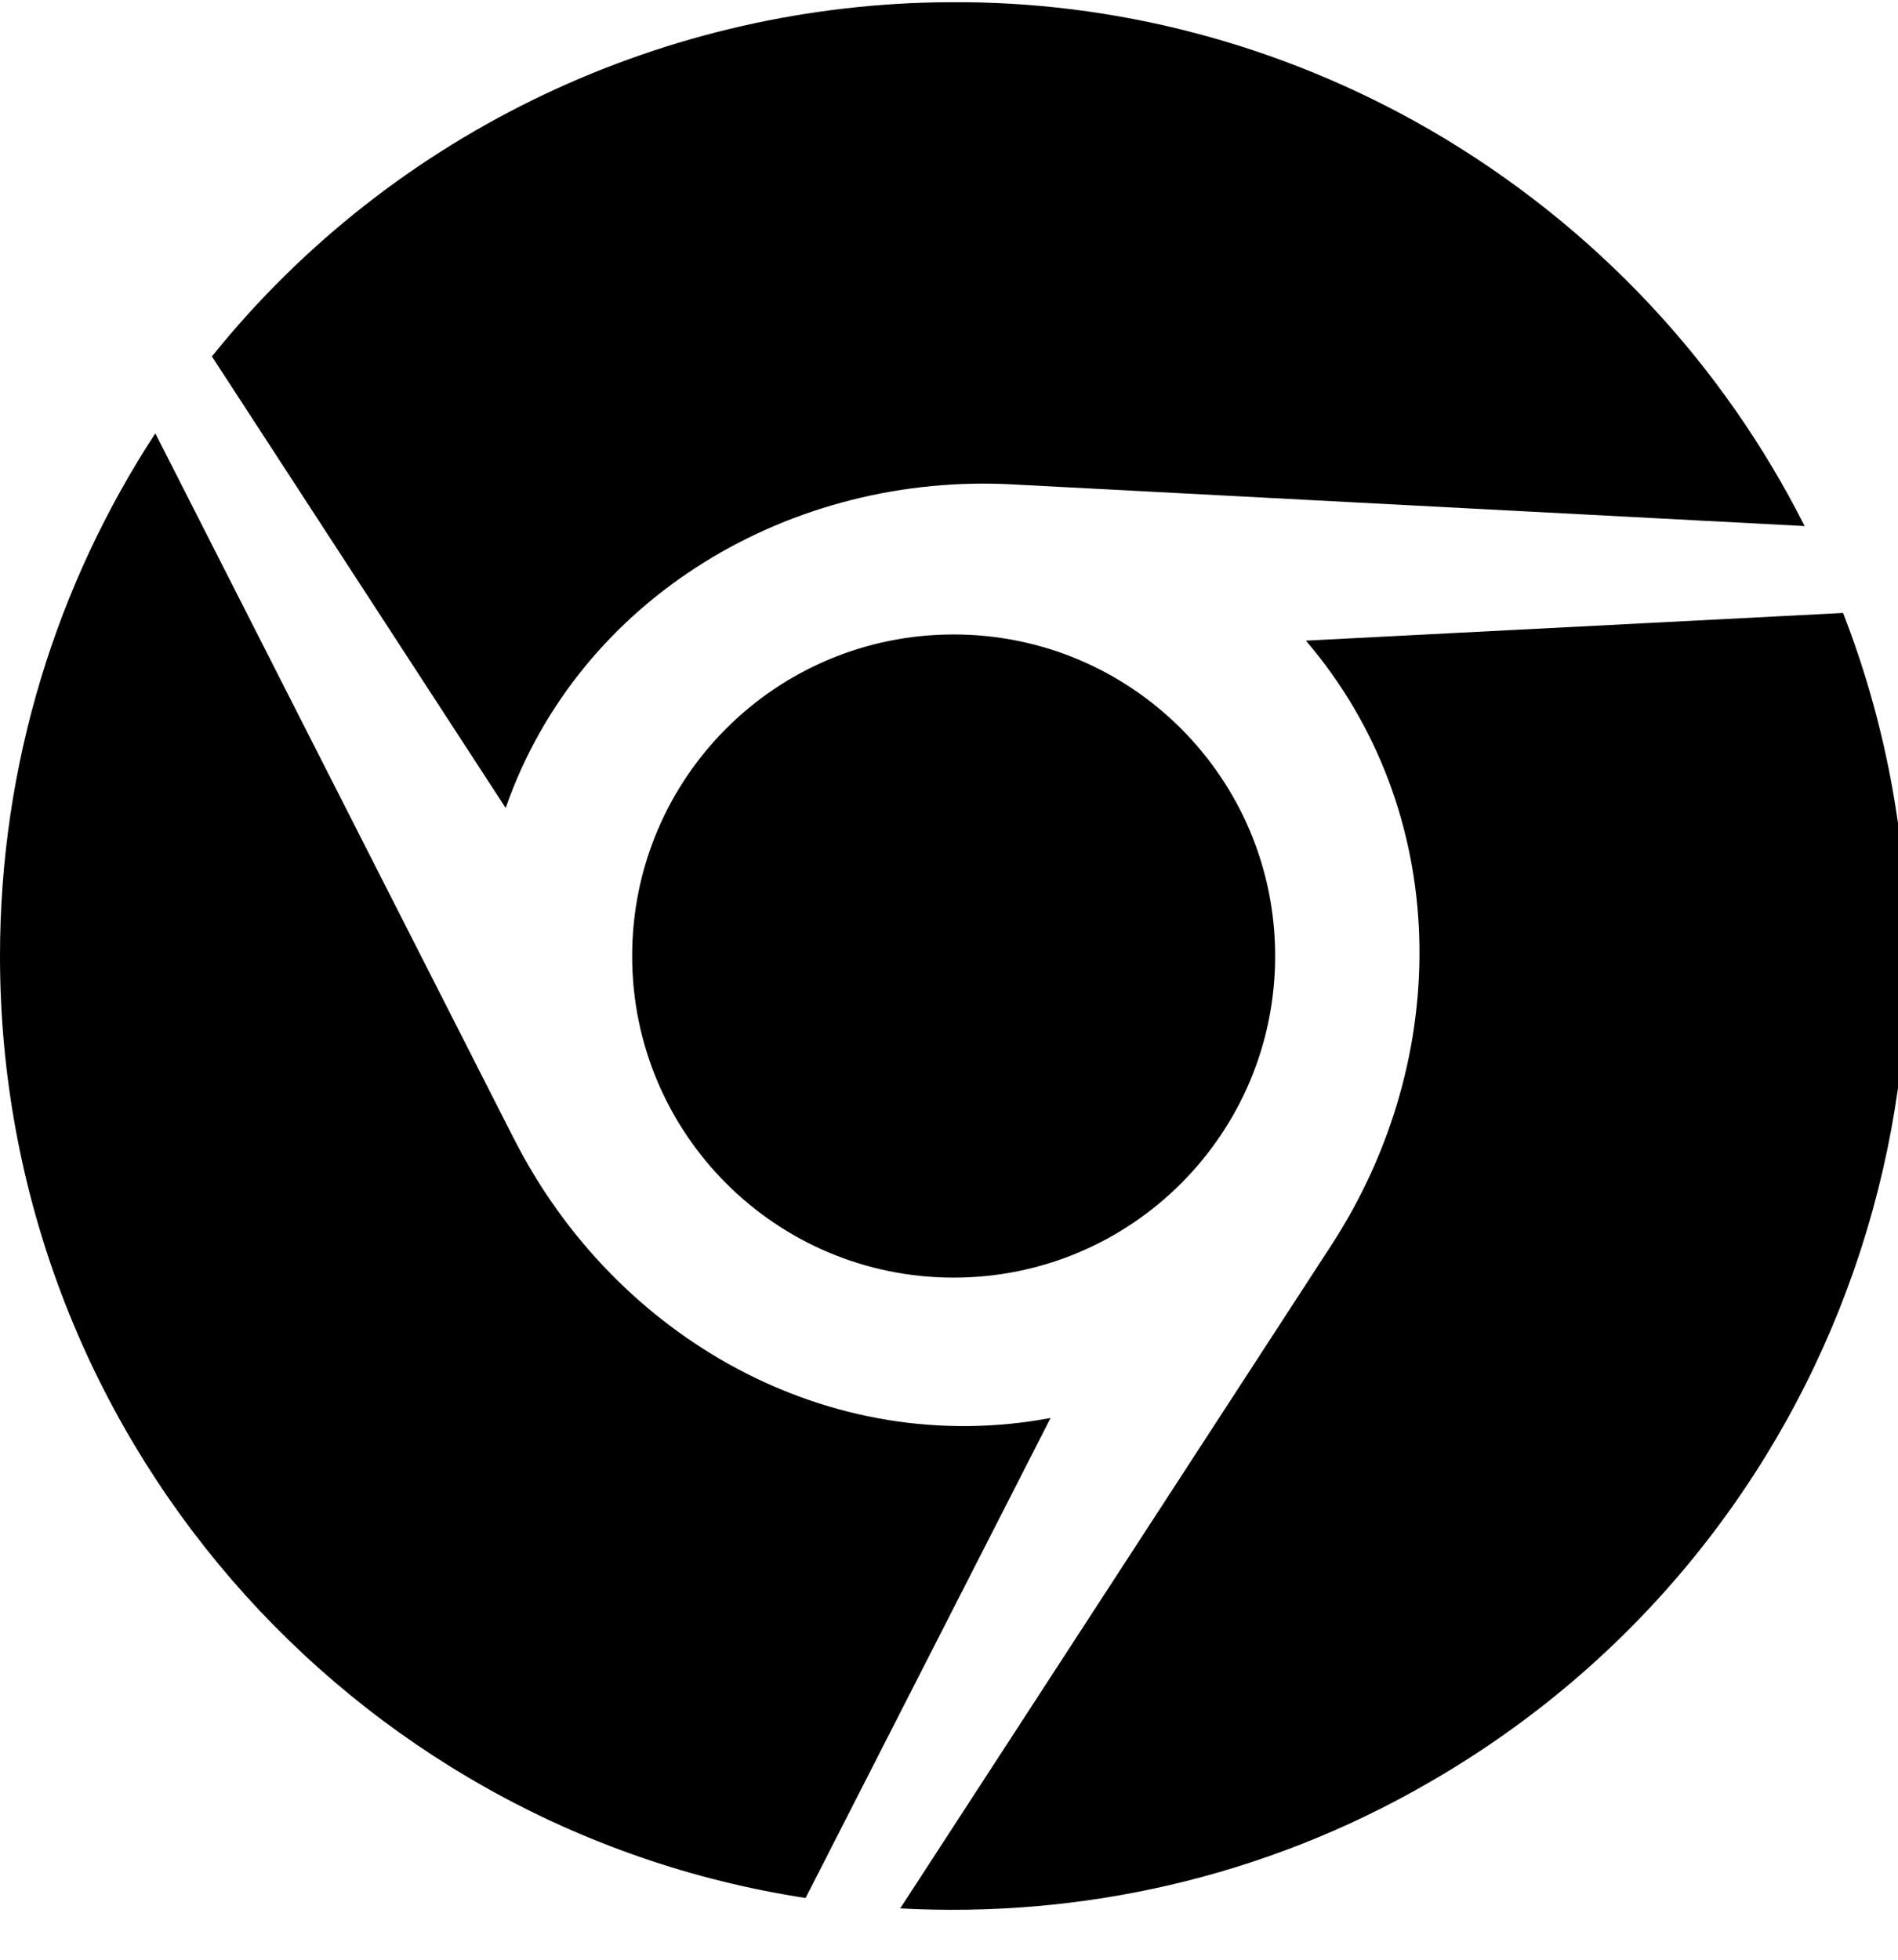 <!-- Generated by IcoMoon.io -->
<svg version="1.1" xmlns="http://www.w3.org/2000/svg" width="31" height="32" viewBox="0 0 31 32">
<title>chrome</title>
<path d="M8.259 13.193l-4.798-7.373c2.99-3.718 7.474-5.766 12.059-5.784 2.657-0.019 5.37 0.66 7.838 2.085 2.726 1.583 4.798 3.856 6.117 6.469l-12.894-0.678c-3.649-0.214-7.122 1.84-8.322 5.282zM10.325 15.611c0 2.902 2.349 5.251 5.251 5.251s5.251-2.349 5.251-5.251-2.349-5.251-5.251-5.251-5.251 2.343-5.251 5.251zM30.103 10.009l-8.774 0.452c2.38 2.782 2.418 6.796 0.415 9.873l-7.041 10.828c2.92 0.157 5.929-0.484 8.655-2.066 6.745-3.894 9.477-12.059 6.745-19.087zM8.397 18.601l-5.86-11.525c-1.602 2.449-2.537 5.389-2.537 8.535 0 7.788 5.703 14.238 13.158 15.381l4.001-7.838c-3.618 0.678-7.11-1.306-8.761-4.553z"></path>
</svg>
